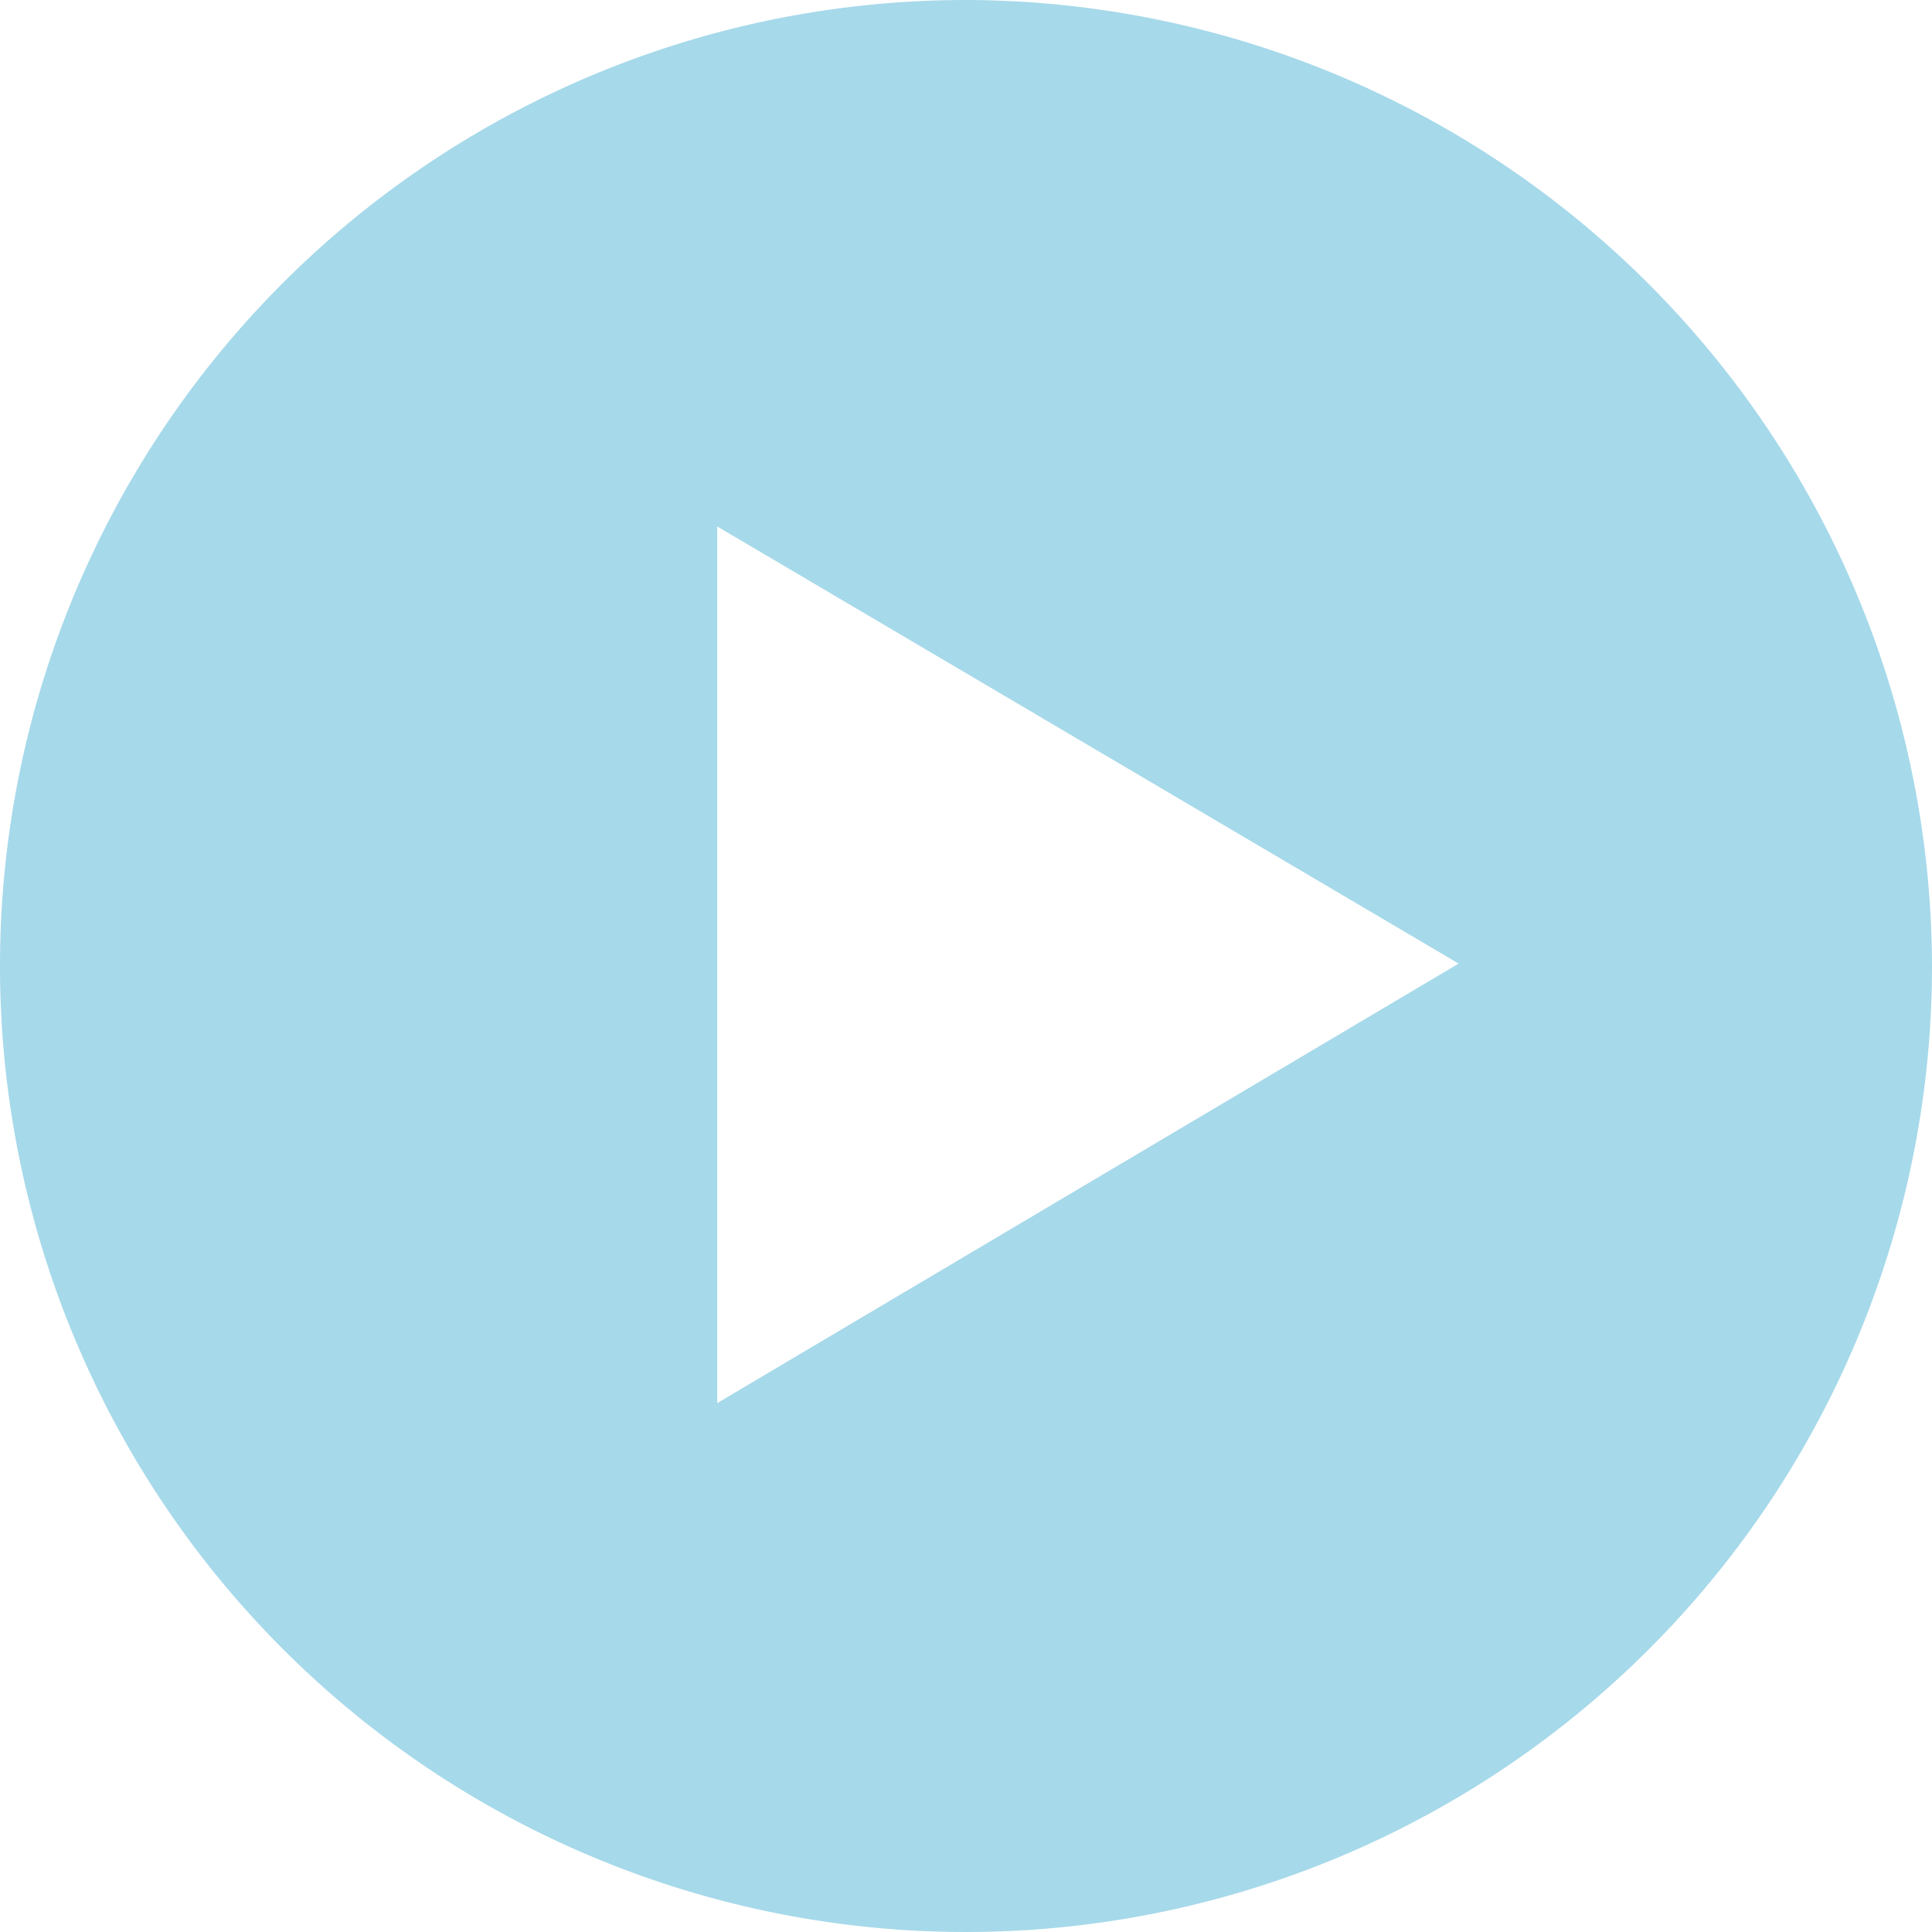 <svg id="Layer_1" data-name="Layer 1" xmlns="http://www.w3.org/2000/svg" viewBox="0 0 80 80"><path d="M40,0A40,40,0,1,0,80,40h0A40.1,40.1,0,0,0,40,0ZM29.7,58.1V21.8L60.4,39.9Z" transform="translate(0)" style="fill:#a6d9ea"/></svg>